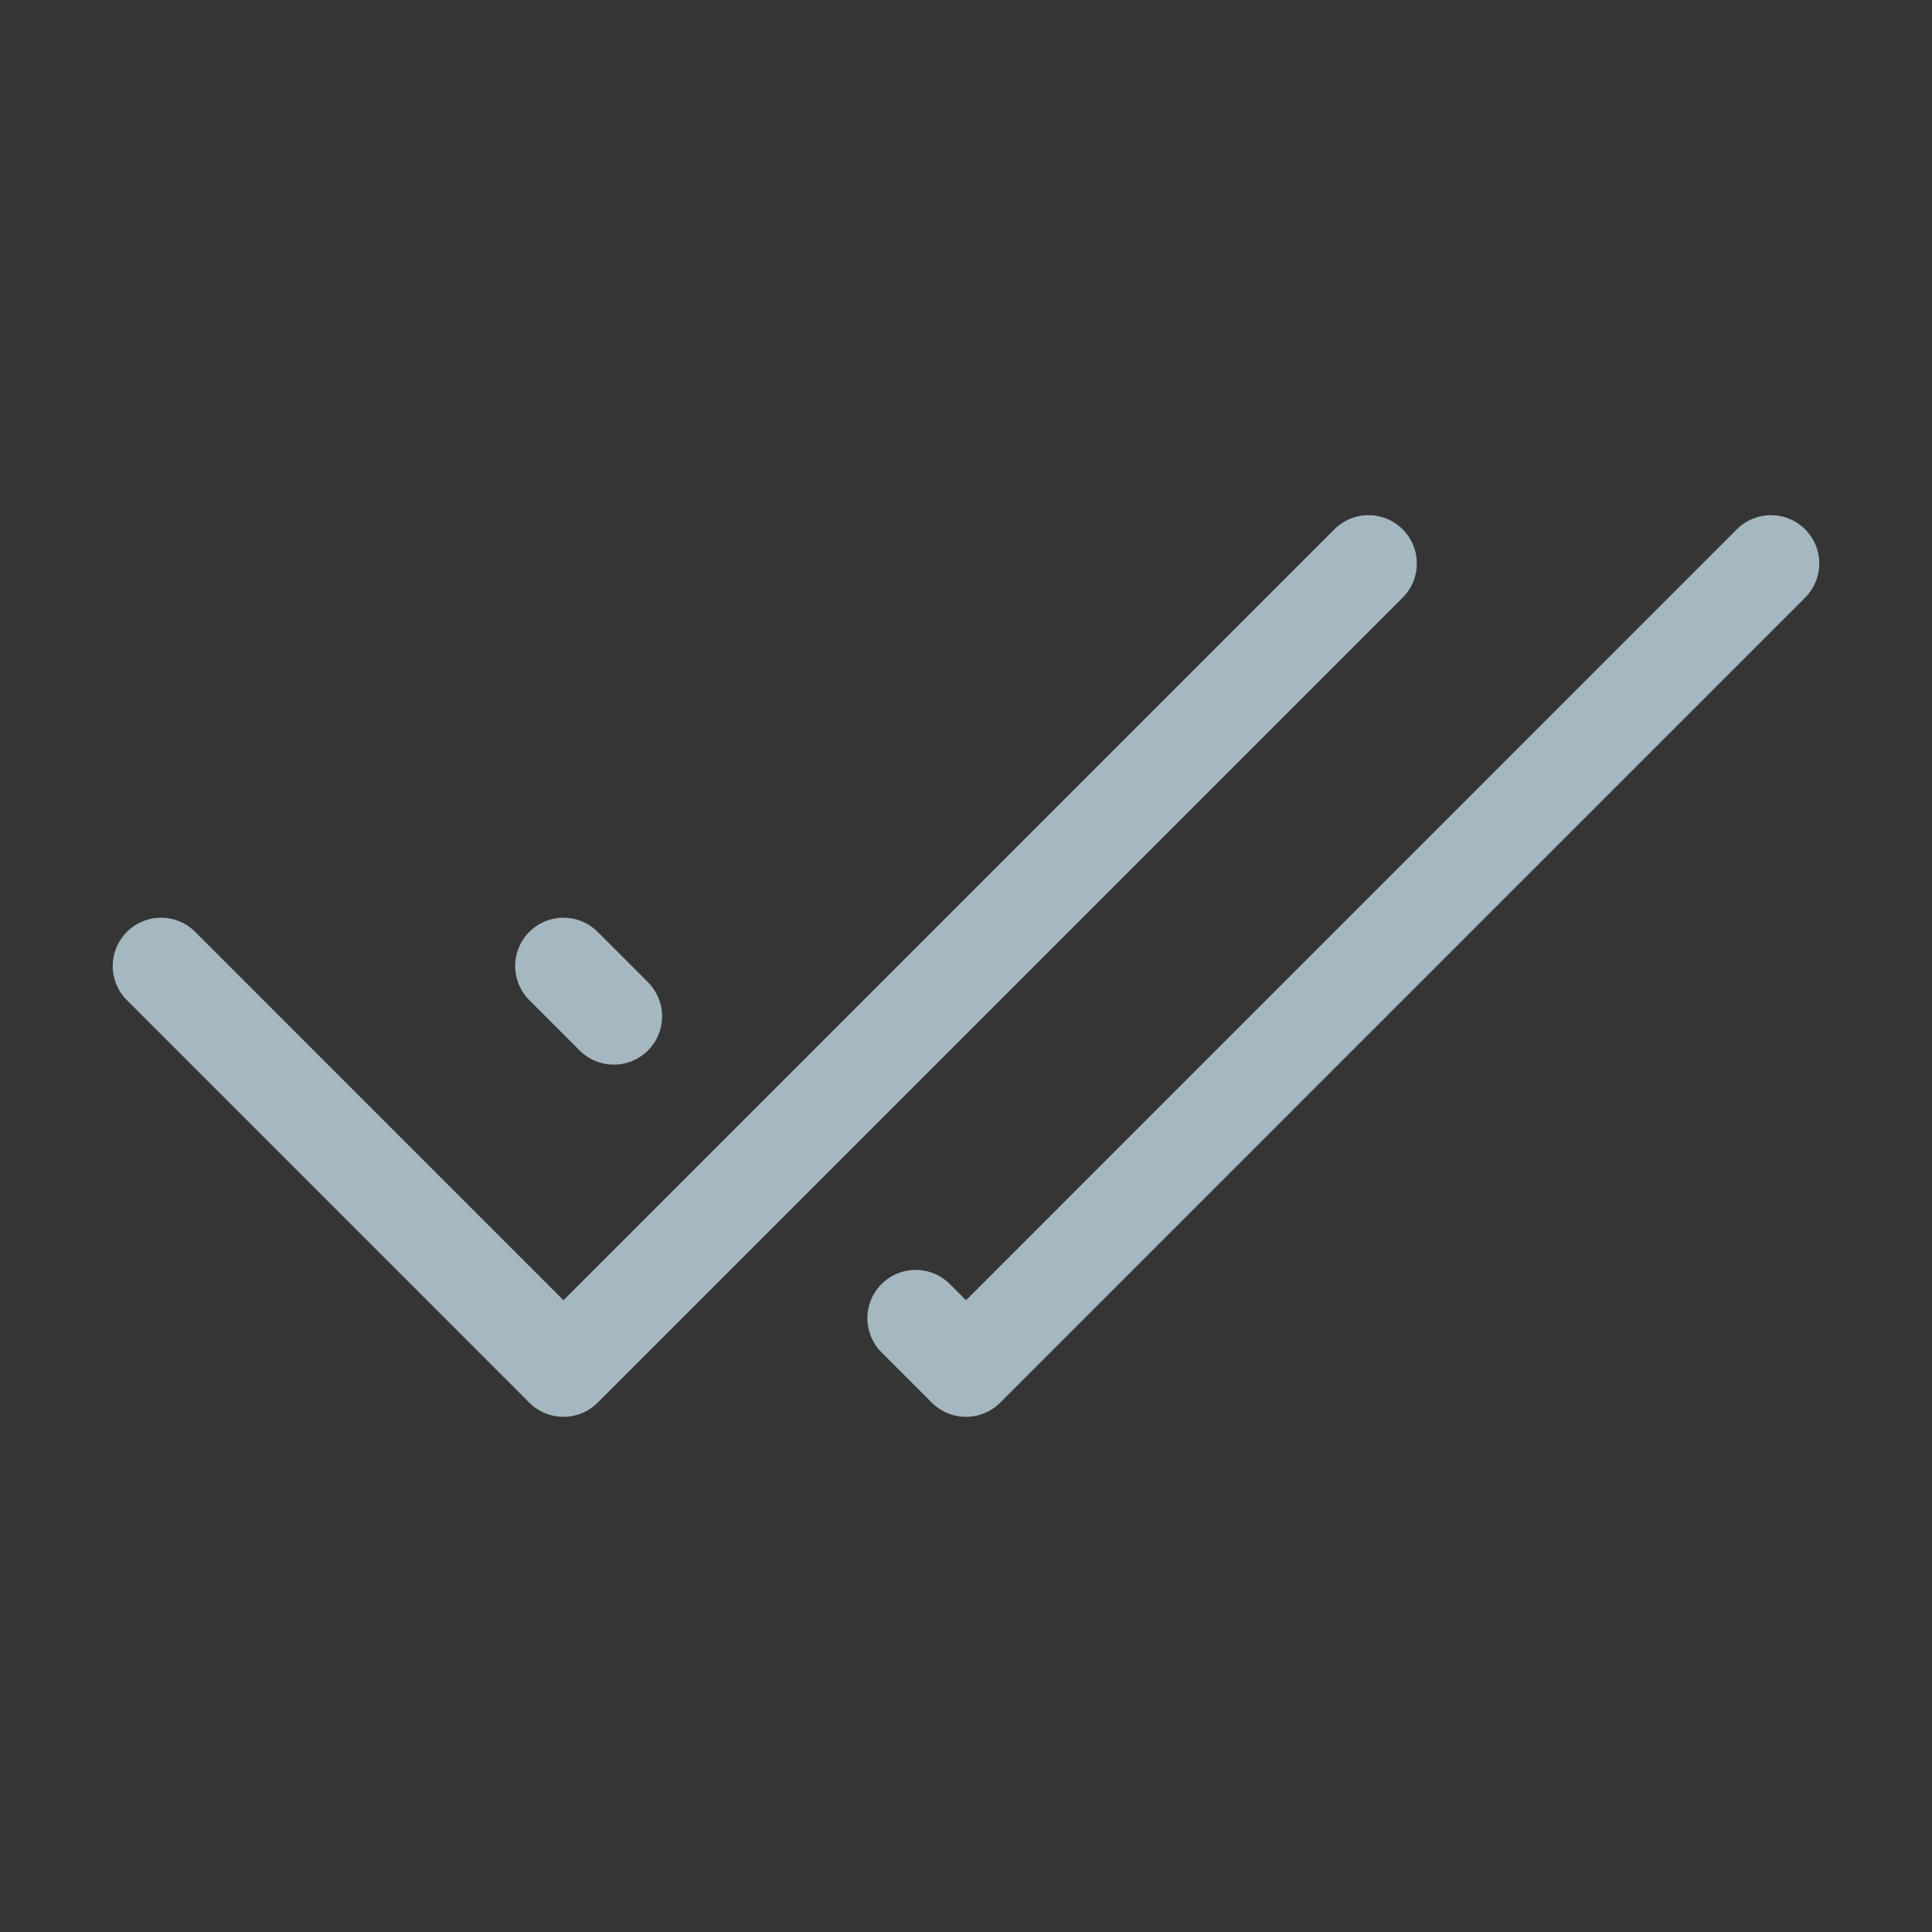 <?xml version="1.0" encoding="UTF-8"?>
<svg width="20px" height="20px" viewBox="0 0 20 20" version="1.1" xmlns="http://www.w3.org/2000/svg" xmlns:xlink="http://www.w3.org/1999/xlink">
    <rect x="0" y="0" width="20" height="20" fill="#333333" stroke="none"/>
    <title>done-all</title>
    <g id="Page-1" stroke="none" stroke-width="1" fill="none" fill-rule="evenodd">
        <g id="done-all">
            <rect id="Rectangle" fill-opacity="0.01" fill="#FFFFFF" fill-rule="nonzero" x="0" y="0" width="20" height="20"></rect>
            <path d="M5.833,10 L6.354,10.521 M18.333,5.833 L10,14.167 L9.479,13.646" id="Shape" stroke="#A5B7C0" stroke-linecap="round" stroke-linejoin="round"></path>
            <polyline id="Path" stroke="#A5B7C0" stroke-linecap="round" stroke-linejoin="round" points="1.667 10 5.833 14.167 14.167 5.833"></polyline>
        </g>
    </g>
</svg>